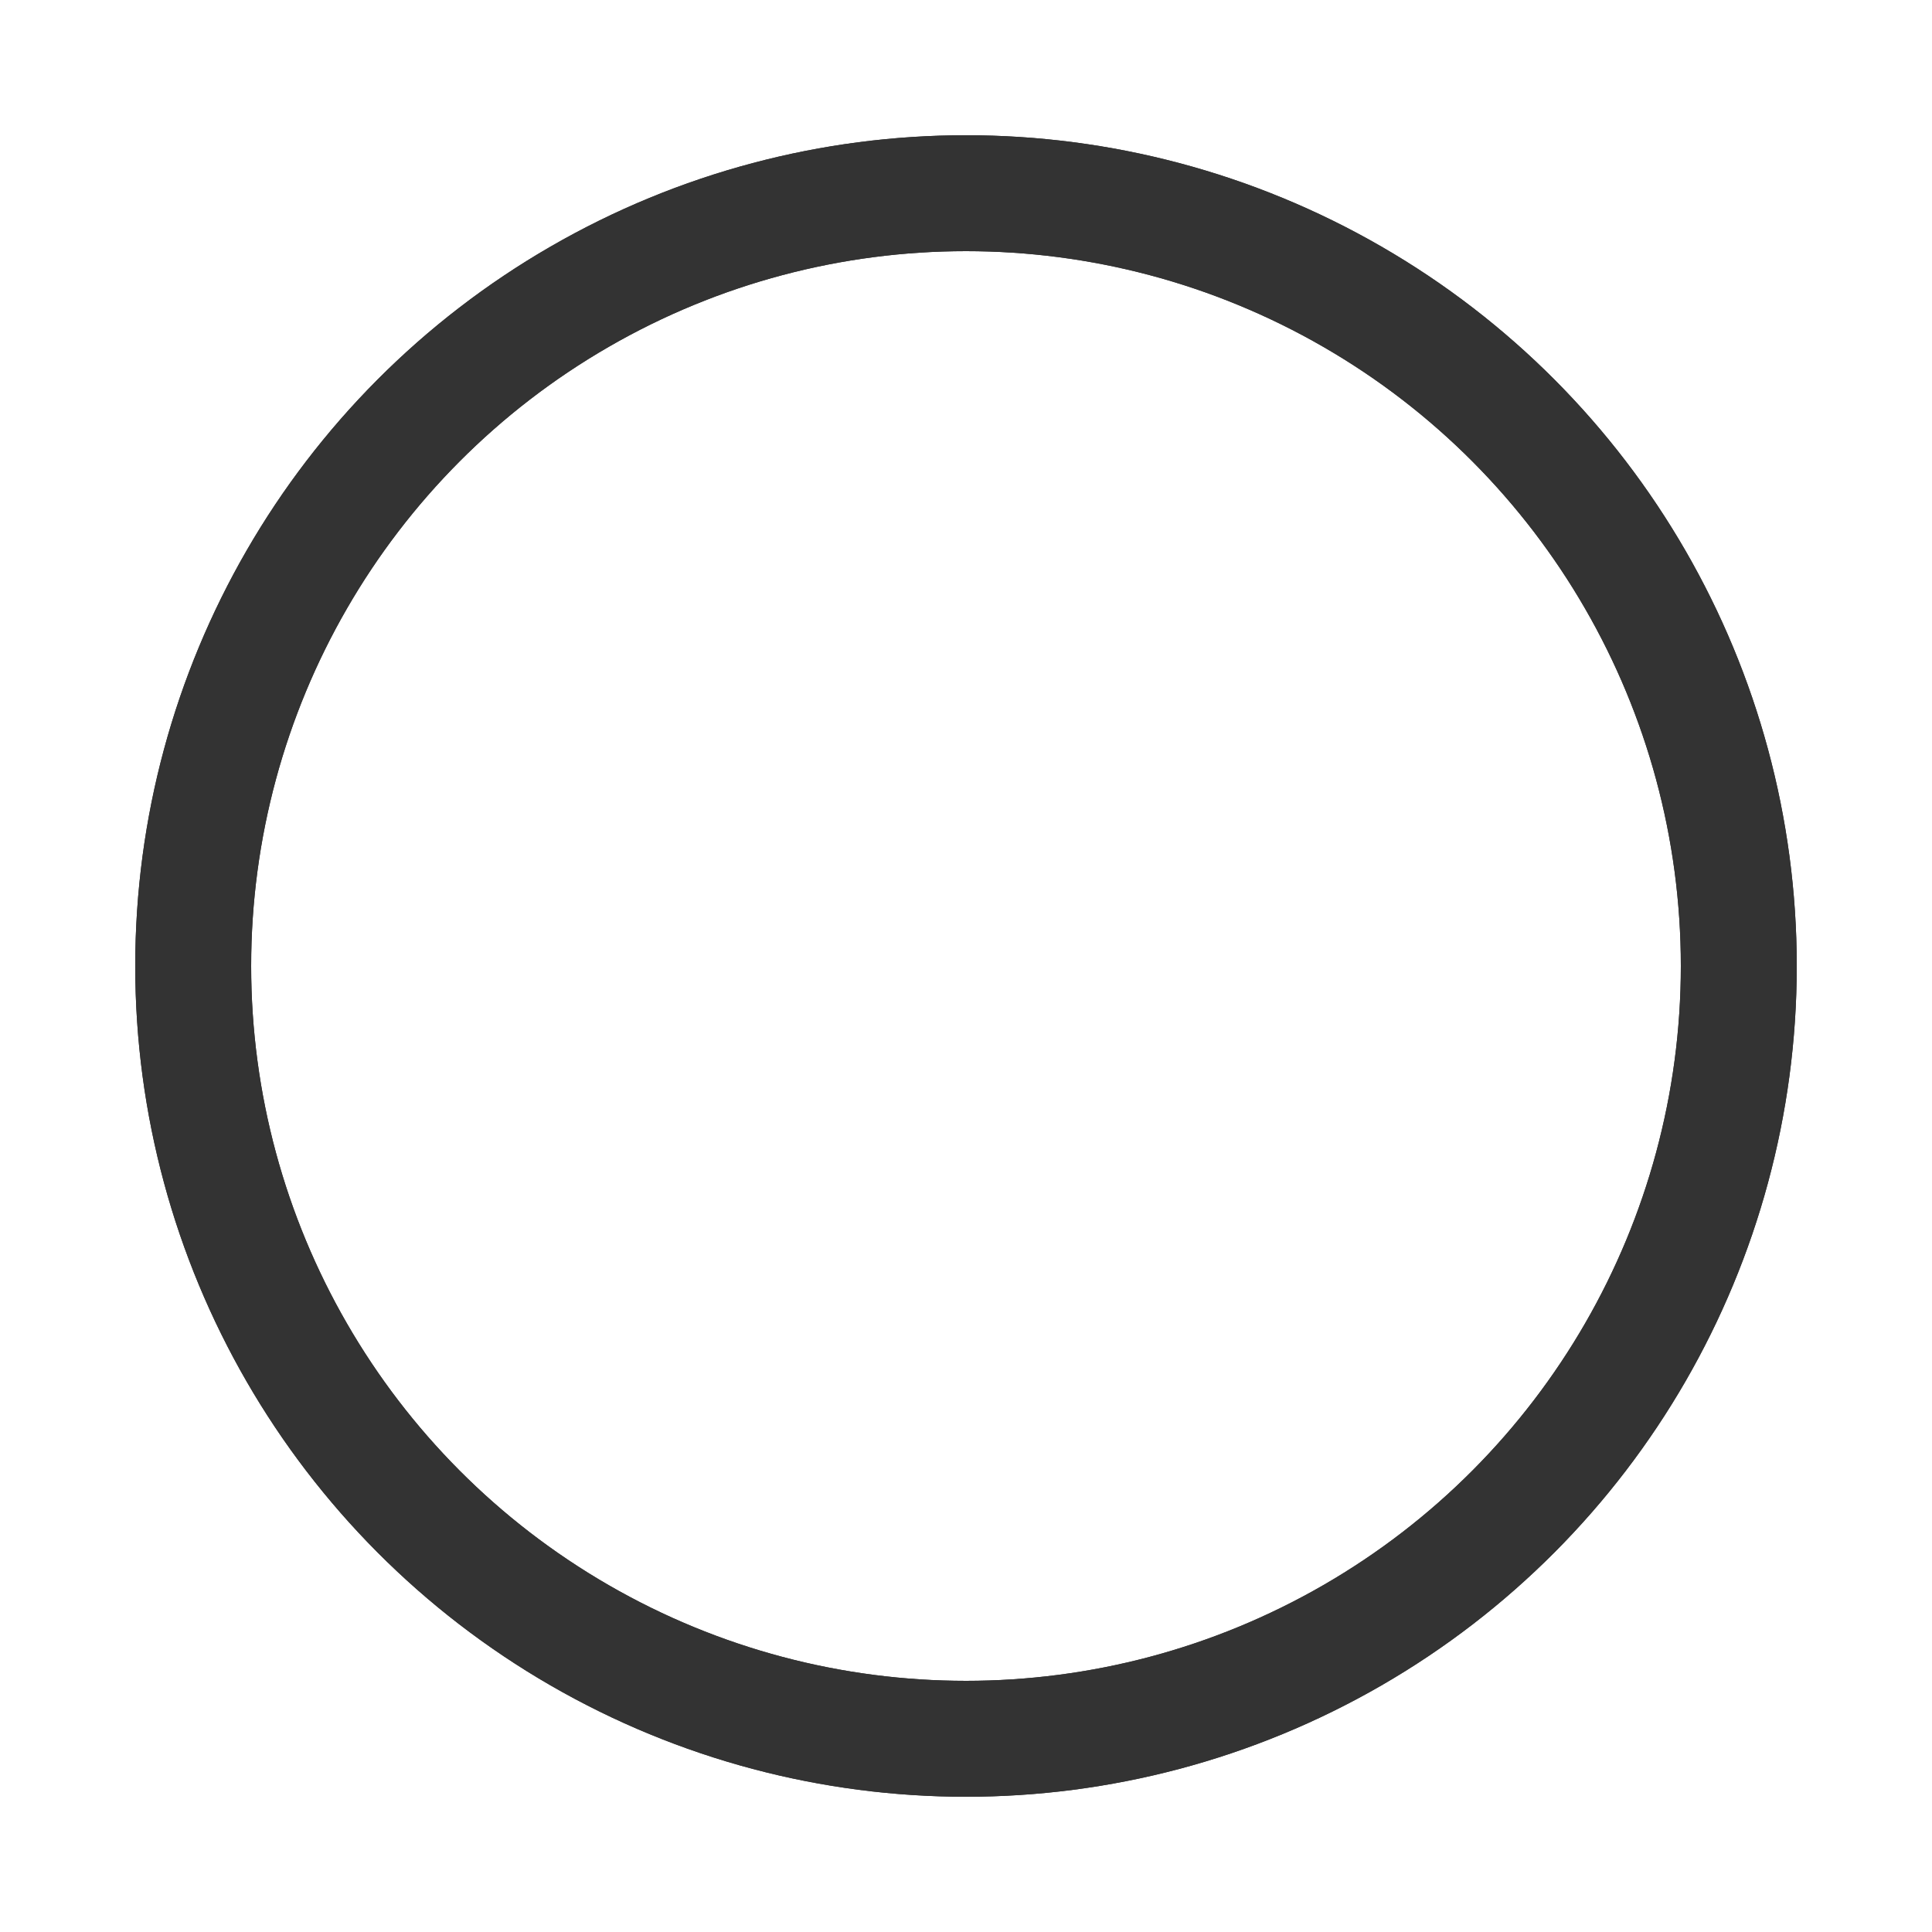 <svg width="64" height="64" xmlns="http://www.w3.org/2000/svg" viewBox="0 0 100 100" preserveAspectRatio="xMidYMid" class="uil-ripple"><path fill="none" class="bk" d="M0 0h100v100H0z"/><g><animate attributeName="opacity" dur="2s" repeatCount="indefinite" begin="0s" keyTimes="0;0.33;1" values="1;1;0"/><circle cx="50" cy="50" r="40" stroke="#333" fill="none" stroke-width="6" stroke-linecap="round"><animate attributeName="r" dur="2s" repeatCount="indefinite" begin="0s" keyTimes="0;0.33;1" values="0;22;44"/></circle></g><g><animate attributeName="opacity" dur="2s" repeatCount="indefinite" begin="1s" keyTimes="0;0.33;1" values="1;1;0"/><circle cx="50" cy="50" r="40" stroke="#333" fill="none" stroke-width="6" stroke-linecap="round"><animate attributeName="r" dur="2s" repeatCount="indefinite" begin="1s" keyTimes="0;0.33;1" values="0;22;44"/></circle></g></svg>